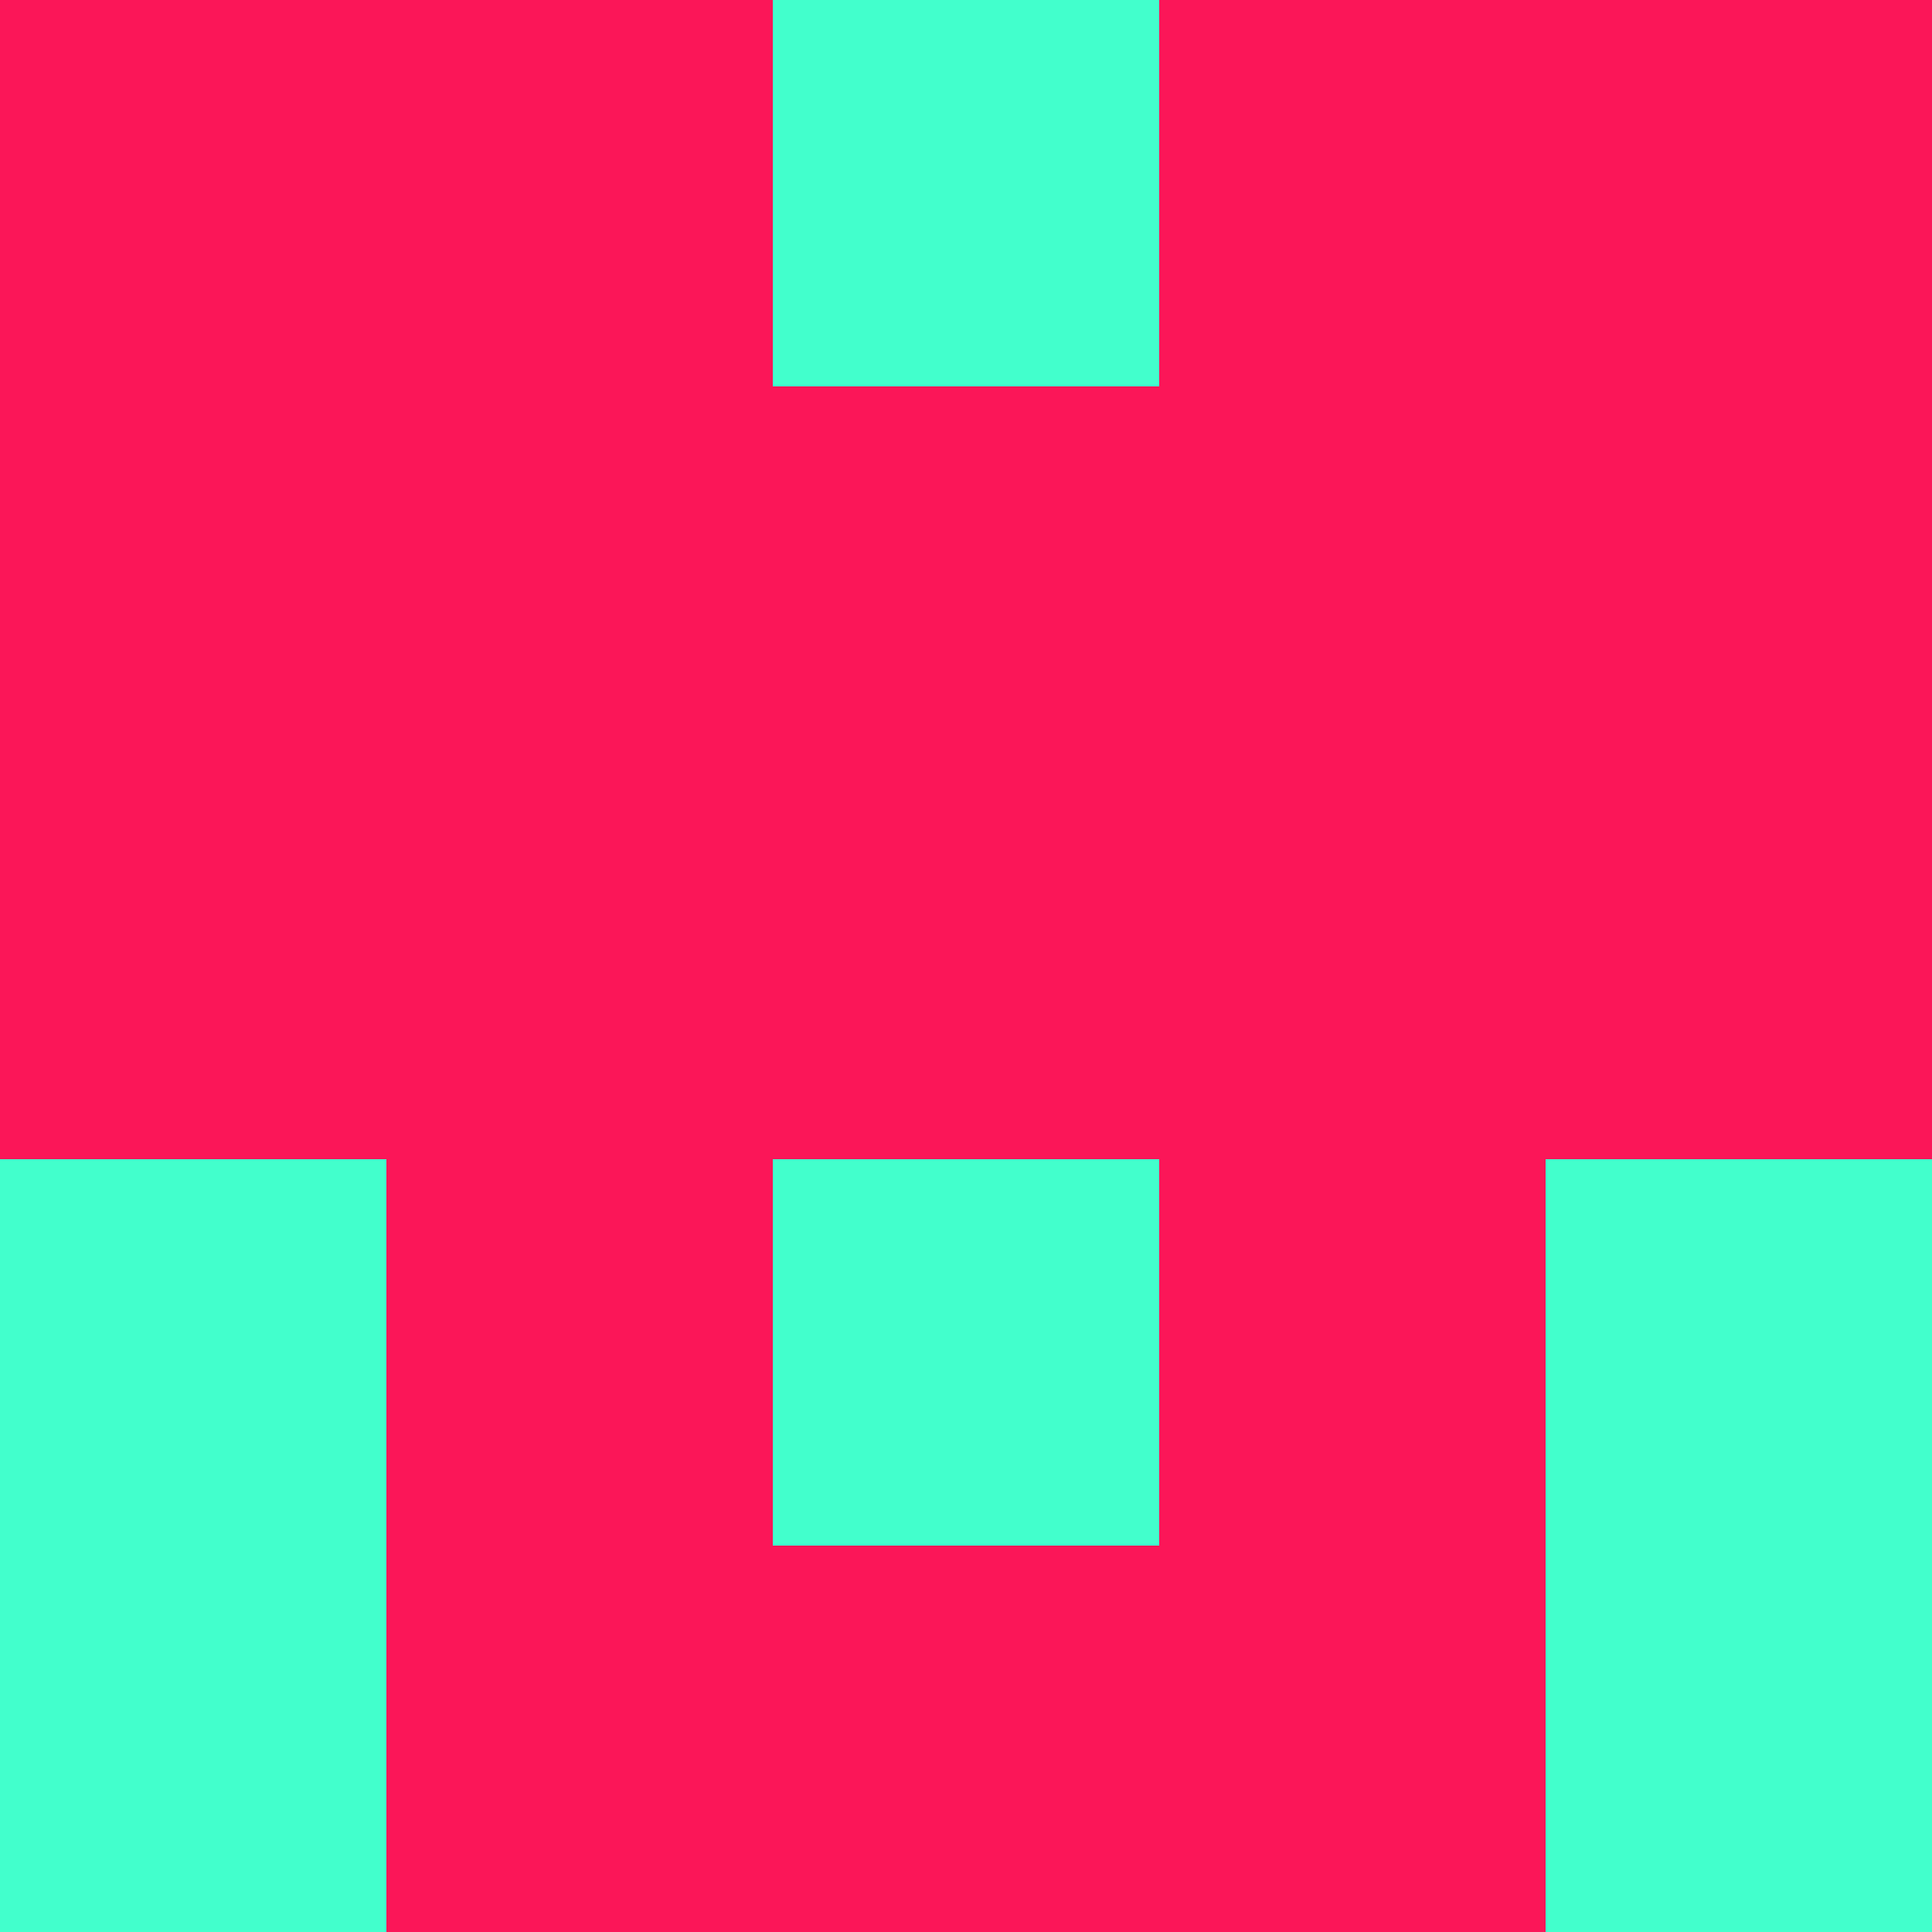 <?xml version="1.0" encoding="utf-8"?>
<!DOCTYPE svg PUBLIC "-//W3C//DTD SVG 20010904//EN"
        "http://www.w3.org/TR/2001/REC-SVG-20010904/DTD/svg10.dtd">

<svg width="400" height="400" viewBox="0 0 5 5"
    xmlns="http://www.w3.org/2000/svg"
    xmlns:xlink="http://www.w3.org/1999/xlink">
            <rect x="0" y="0" width="1" height="1" fill="#FB1658" />
        <rect x="0" y="1" width="1" height="1" fill="#FB1658" />
        <rect x="0" y="2" width="1" height="1" fill="#FB1658" />
        <rect x="0" y="3" width="1" height="1" fill="#42FFCC" />
        <rect x="0" y="4" width="1" height="1" fill="#42FFCC" />
                <rect x="1" y="0" width="1" height="1" fill="#FB1658" />
        <rect x="1" y="1" width="1" height="1" fill="#FB1658" />
        <rect x="1" y="2" width="1" height="1" fill="#FB1658" />
        <rect x="1" y="3" width="1" height="1" fill="#FB1658" />
        <rect x="1" y="4" width="1" height="1" fill="#FB1658" />
                <rect x="2" y="0" width="1" height="1" fill="#42FFCC" />
        <rect x="2" y="1" width="1" height="1" fill="#FB1658" />
        <rect x="2" y="2" width="1" height="1" fill="#FB1658" />
        <rect x="2" y="3" width="1" height="1" fill="#42FFCC" />
        <rect x="2" y="4" width="1" height="1" fill="#FB1658" />
                <rect x="3" y="0" width="1" height="1" fill="#FB1658" />
        <rect x="3" y="1" width="1" height="1" fill="#FB1658" />
        <rect x="3" y="2" width="1" height="1" fill="#FB1658" />
        <rect x="3" y="3" width="1" height="1" fill="#FB1658" />
        <rect x="3" y="4" width="1" height="1" fill="#FB1658" />
                <rect x="4" y="0" width="1" height="1" fill="#FB1658" />
        <rect x="4" y="1" width="1" height="1" fill="#FB1658" />
        <rect x="4" y="2" width="1" height="1" fill="#FB1658" />
        <rect x="4" y="3" width="1" height="1" fill="#42FFCC" />
        <rect x="4" y="4" width="1" height="1" fill="#42FFCC" />
        
</svg>


